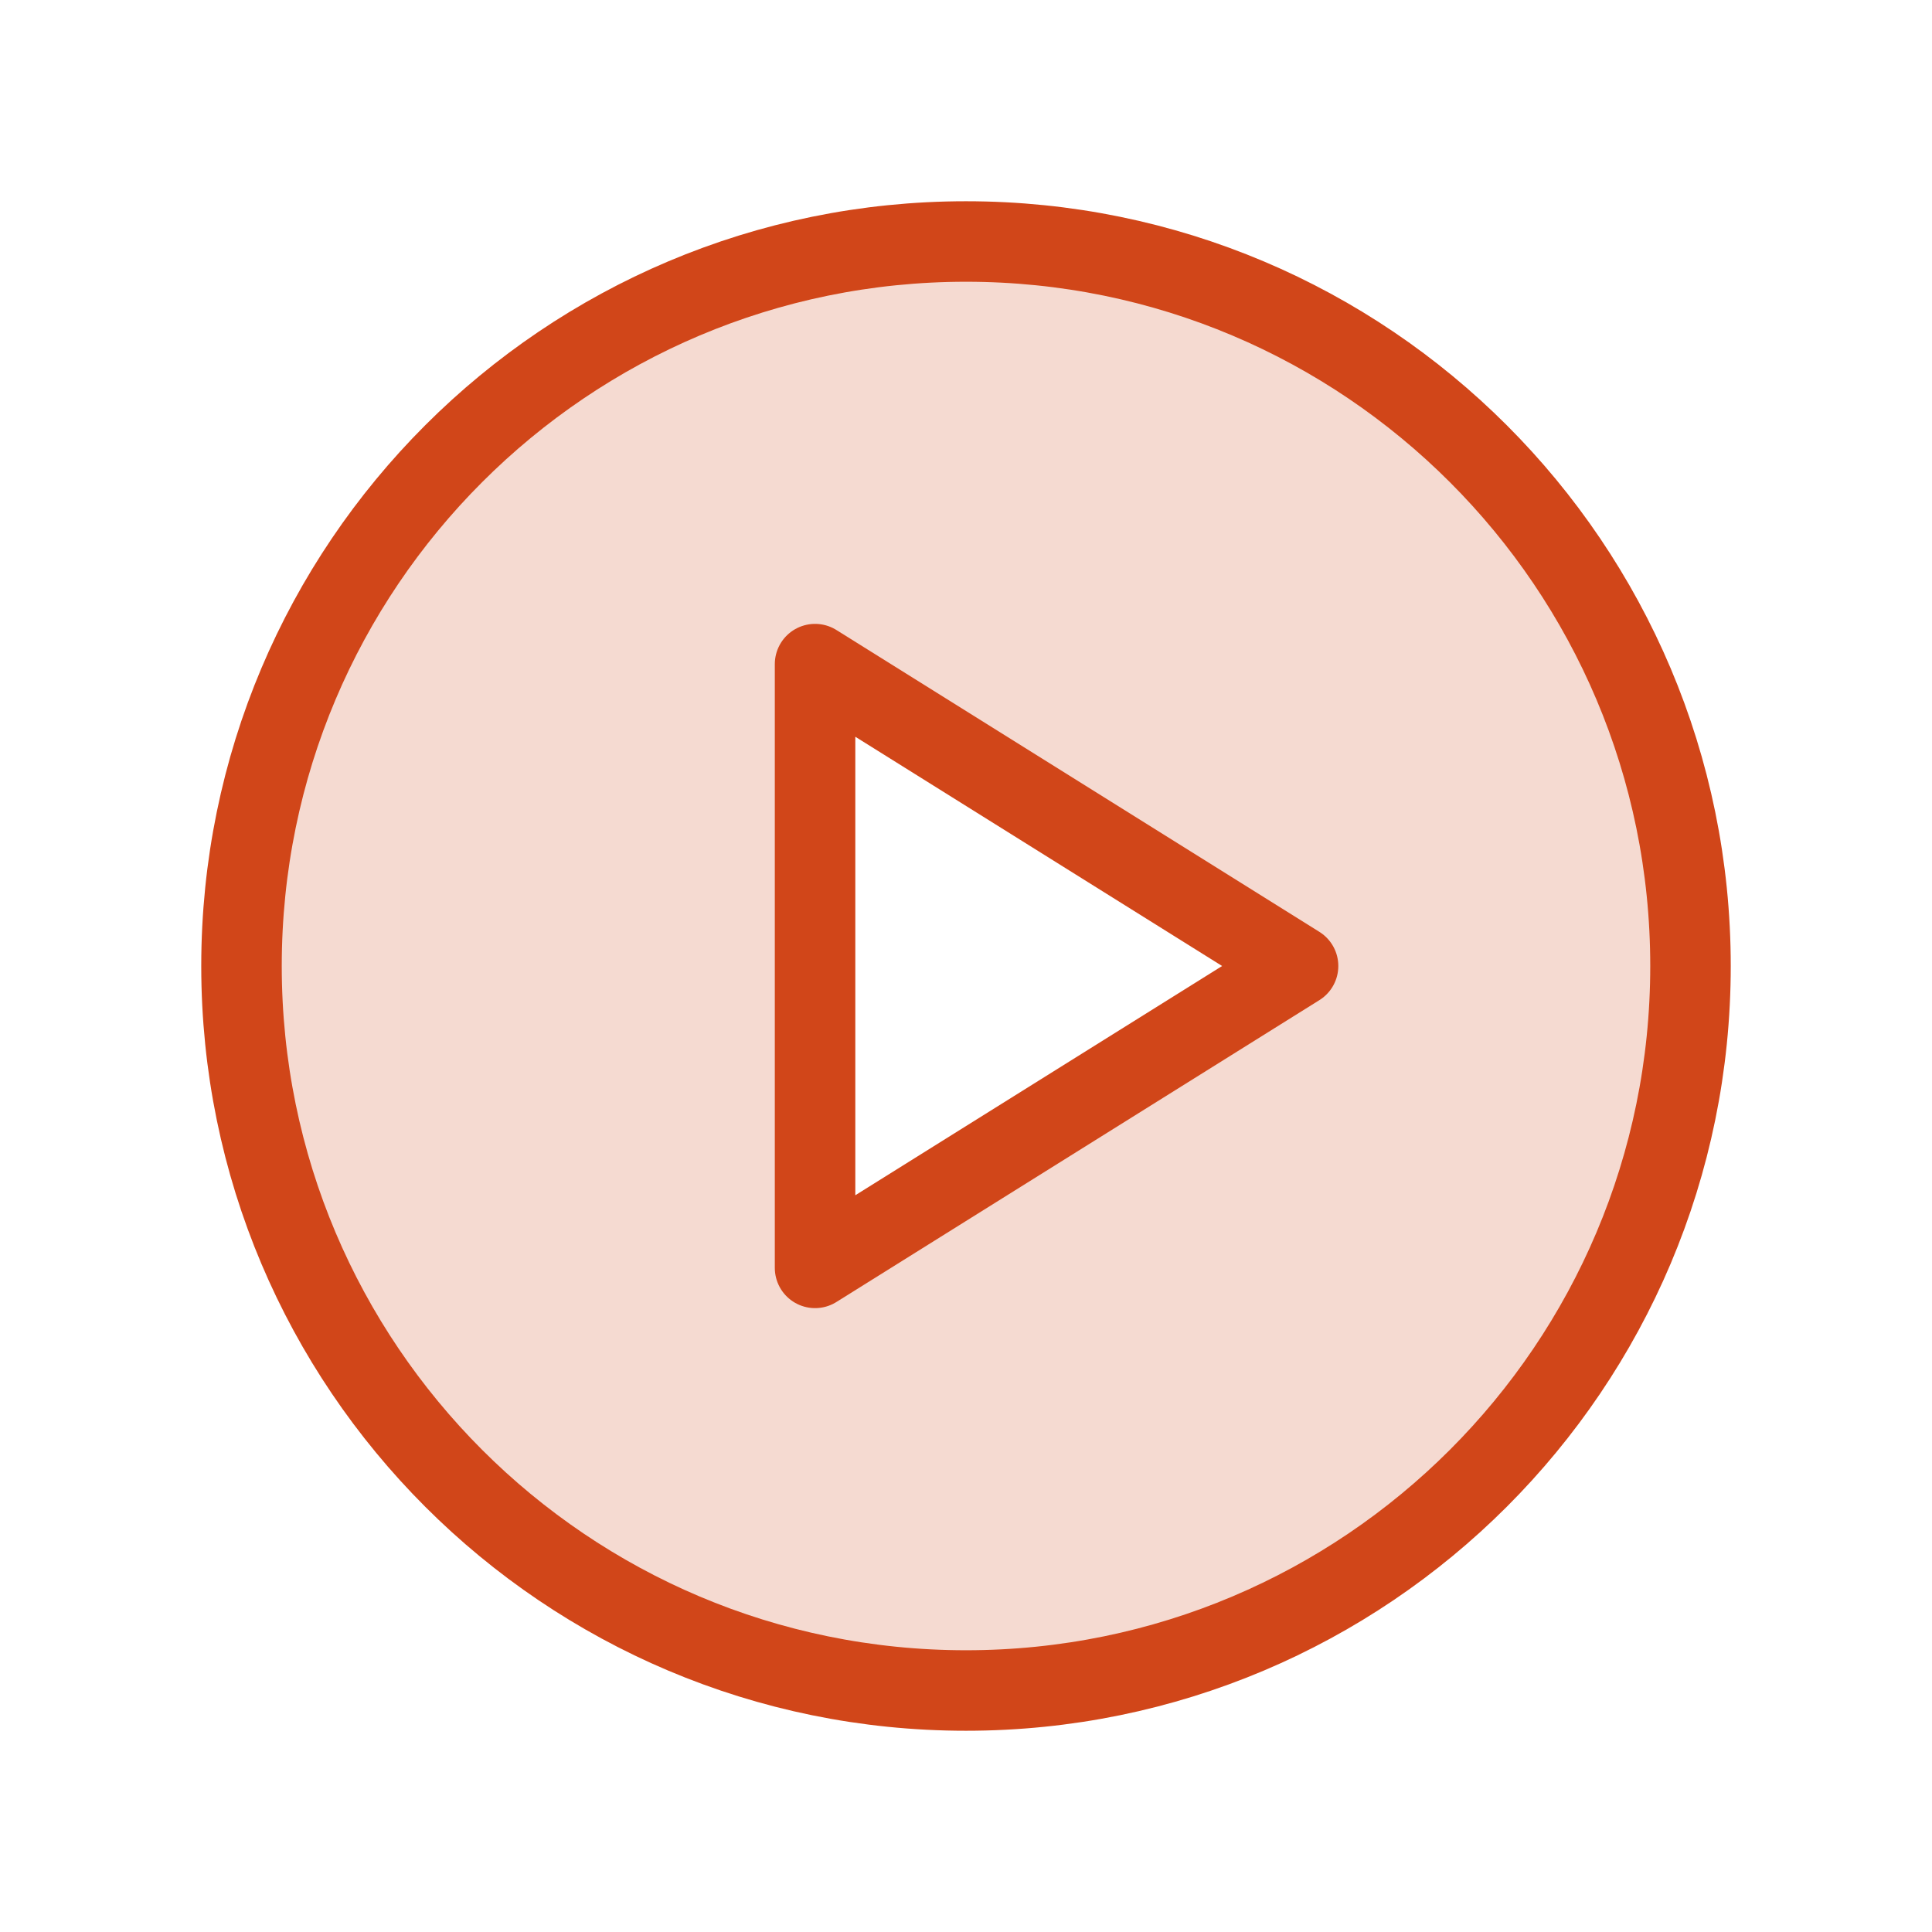 <svg width="24" height="24" viewBox="0 0 24 24" fill="none" xmlns="http://www.w3.org/2000/svg">
<g id="PlayCircle" clip-path="url(#clip0_596_369)">
<path id="Vector" opacity="0.2" d="M12 3C10.22 3 8.48 3.528 7 4.517C5.52 5.506 4.366 6.911 3.685 8.556C3.004 10.2 2.826 12.01 3.173 13.756C3.52 15.502 4.377 17.105 5.636 18.364C6.895 19.623 8.498 20.48 10.244 20.827C11.99 21.174 13.8 20.996 15.444 20.315C17.089 19.634 18.494 18.48 19.483 17C20.472 15.52 21 13.78 21 12C21 9.613 20.052 7.324 18.364 5.636C16.676 3.948 14.387 3 12 3ZM10.125 15.75V8.25L16.125 12L10.125 15.75Z" fill="#D14619"/>
<path id="Vector_2" d="M12 21C16.971 21 21 16.971 21 12C21 7.029 16.971 3 12 3C7.029 3 3 7.029 3 12C3 16.971 7.029 21 12 21Z" stroke="#D14619" stroke-miterlimit="10"/>
<path id="Vector_3" d="M16.125 12L10.125 8.25V15.75L16.125 12Z" stroke="#D14619" stroke-linecap="round" stroke-linejoin="round"/>
</g>
<defs>
<clipPath id="clip0_596_369">
<rect width="24" height="24" fill="white"/>
</clipPath>
</defs>
</svg>
